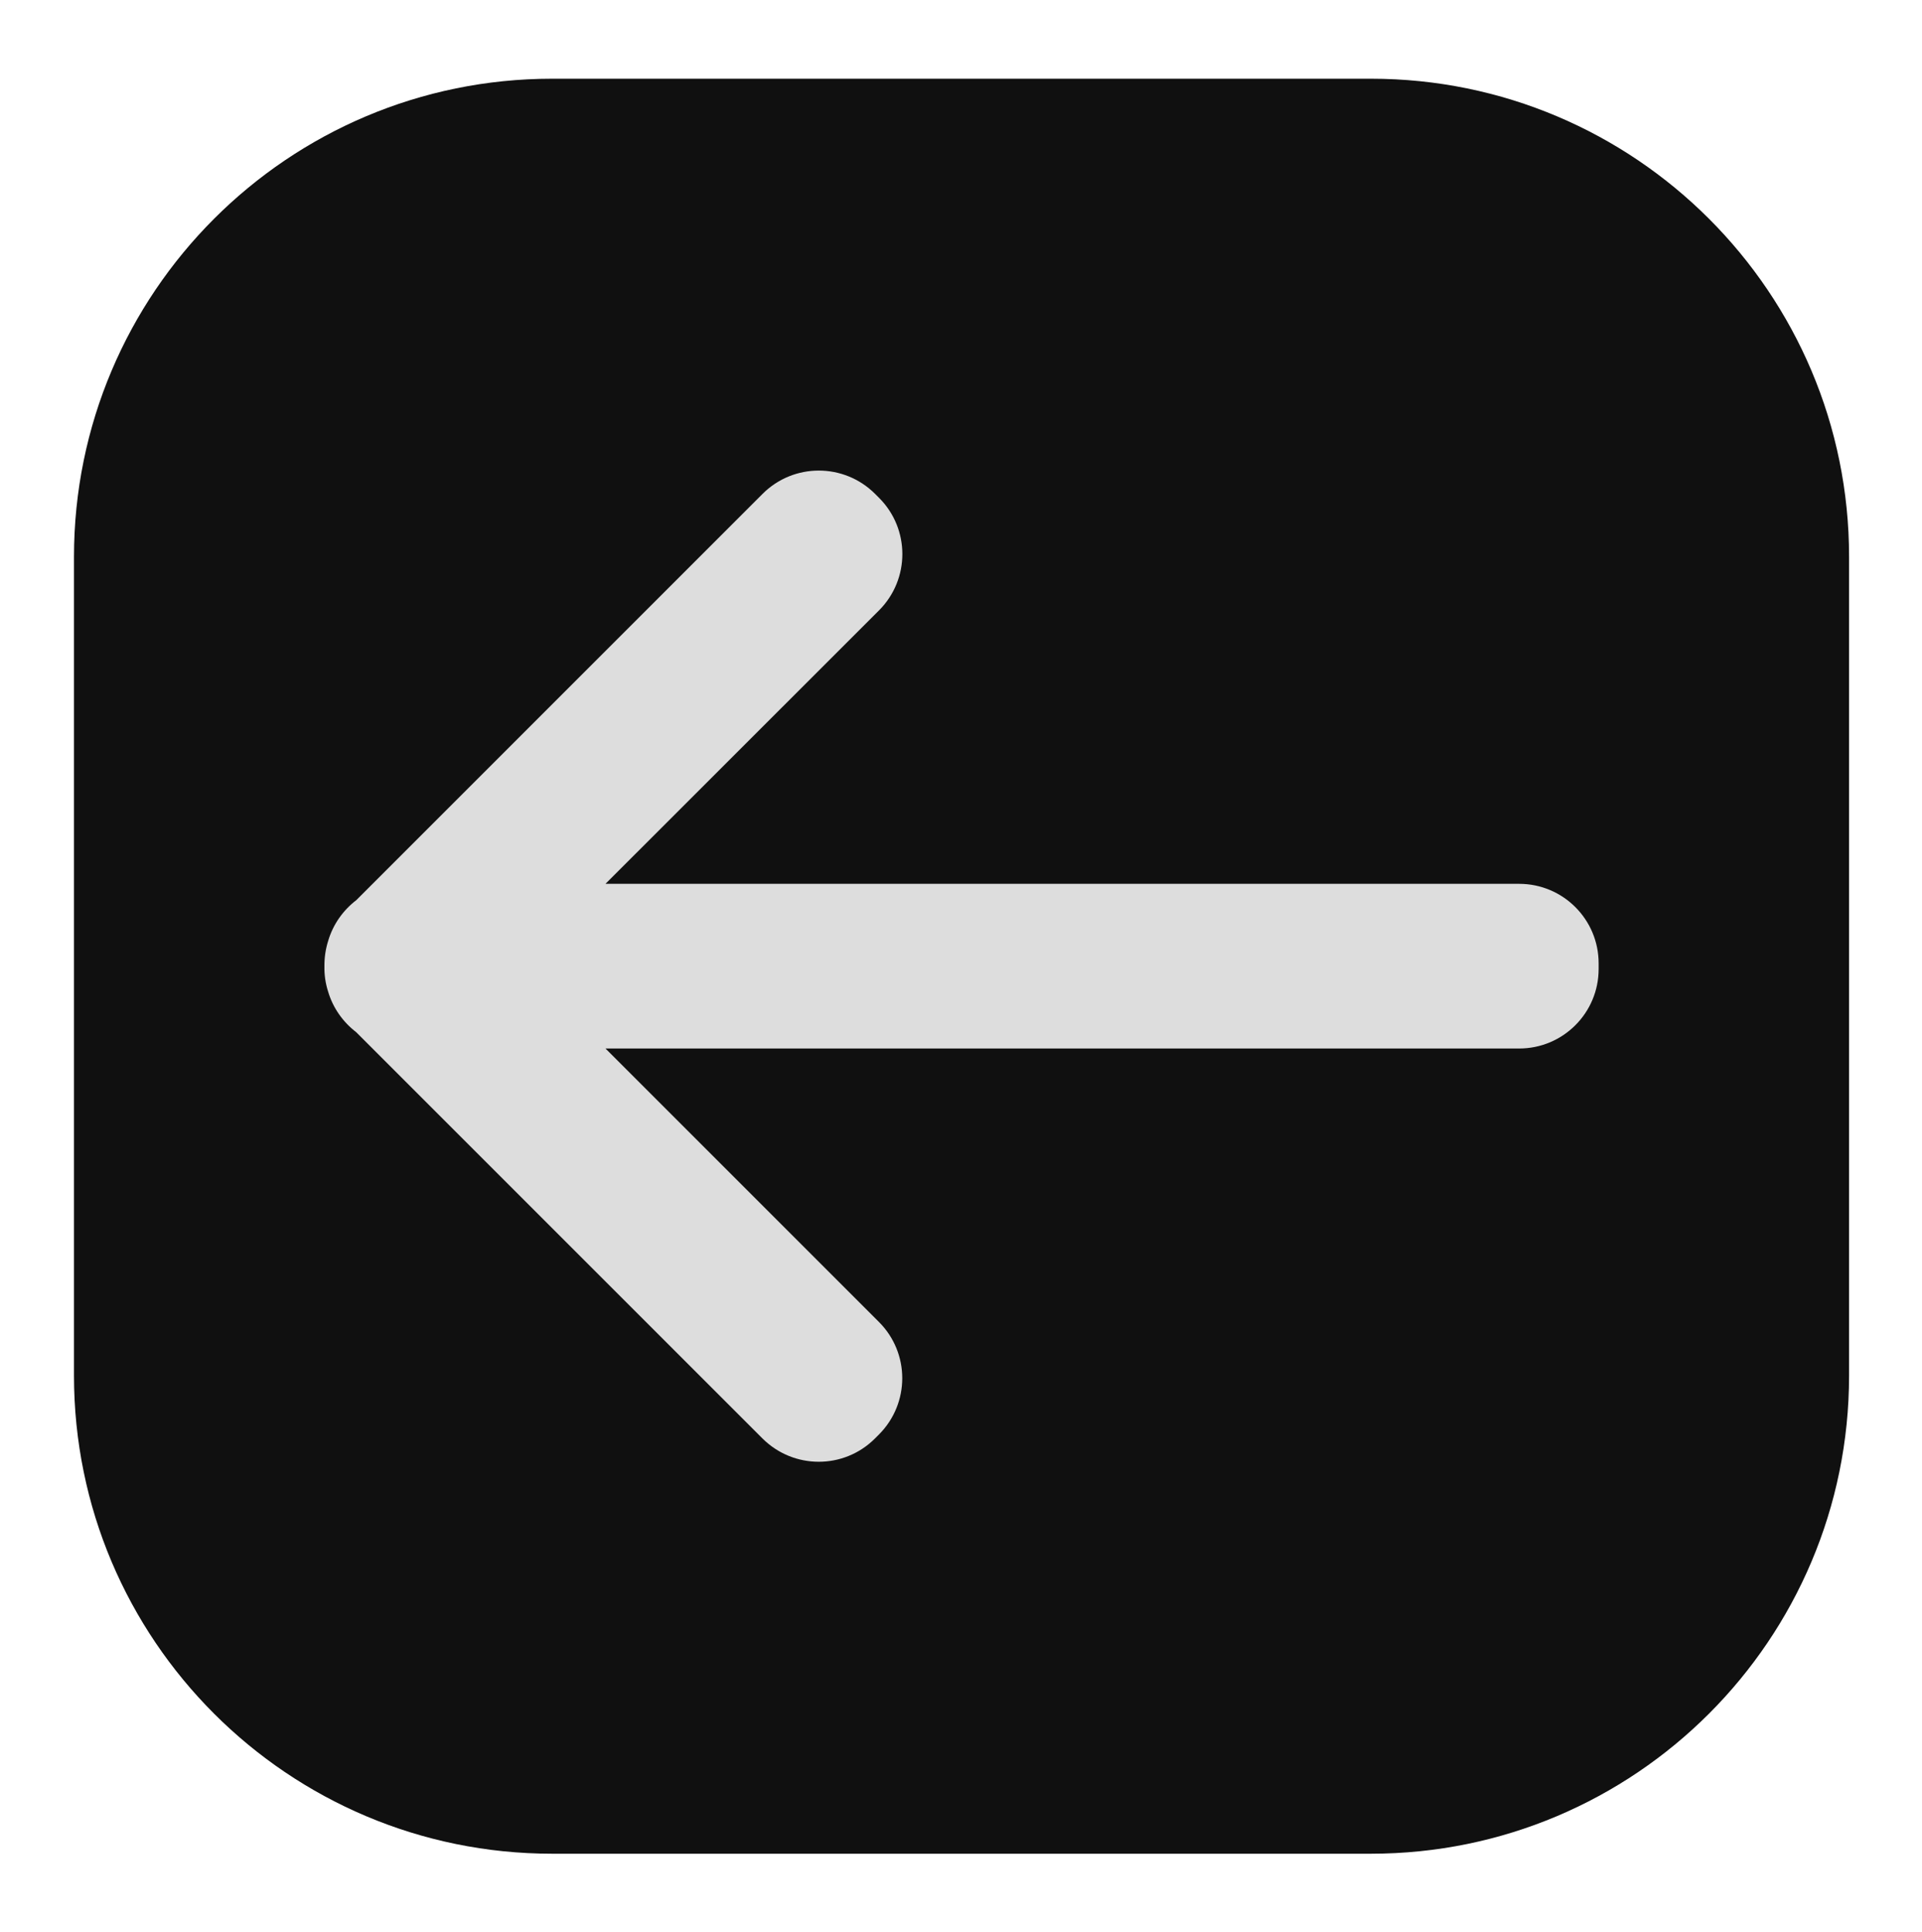 <?xml version="1.0" encoding="utf-8"?>
<!-- Generator: Adobe Illustrator 25.0.1, SVG Export Plug-In . SVG Version: 6.00 Build 0)  -->
<svg version="1.1" id="Layer_1" xmlns="http://www.w3.org/2000/svg" x="0px" y="0px"
     viewBox="0 0 199 200" style="enable-background:new 0 0 199 200;" xml:space="preserve">
<style type="text/css">
	.st0{fill:#101010;}
	.st1{fill:#DDDDDD;}
</style>
<path class="st0" d="M141.93,191.93H57.17c-27.34,0-49.51-22.17-49.51-49.51V57.66c0-27.34,22.17-49.51,49.51-49.51h84.77
	c27.34,0,49.51,22.17,49.51,49.51v84.77C191.44,169.77,169.28,191.93,141.93,191.93z"/>
<path class="st1" d="M33.59,100.04c-0.01-0.89,0.12-1.78,0.39-2.63c0.5-1.7,1.54-3.16,2.91-4.21l42.07-42.07
	c3.21-3.21,8.42-3.21,11.64,0l0.42,0.42c3.21,3.21,3.21,8.42,0,11.64L62.69,91.51h94.6c4.54,0,8.23,3.68,8.23,8.23v0.59
	c0,4.54-3.68,8.23-8.23,8.23h-94.6l28.32,28.32c3.21,3.21,3.21,8.42,0,11.64l-0.42,0.42c-3.21,3.21-8.42,3.21-11.64,0l-42.07-42.07
	c-1.37-1.05-2.41-2.51-2.91-4.21C33.7,101.82,33.57,100.93,33.59,100.04z"/>
</svg>
